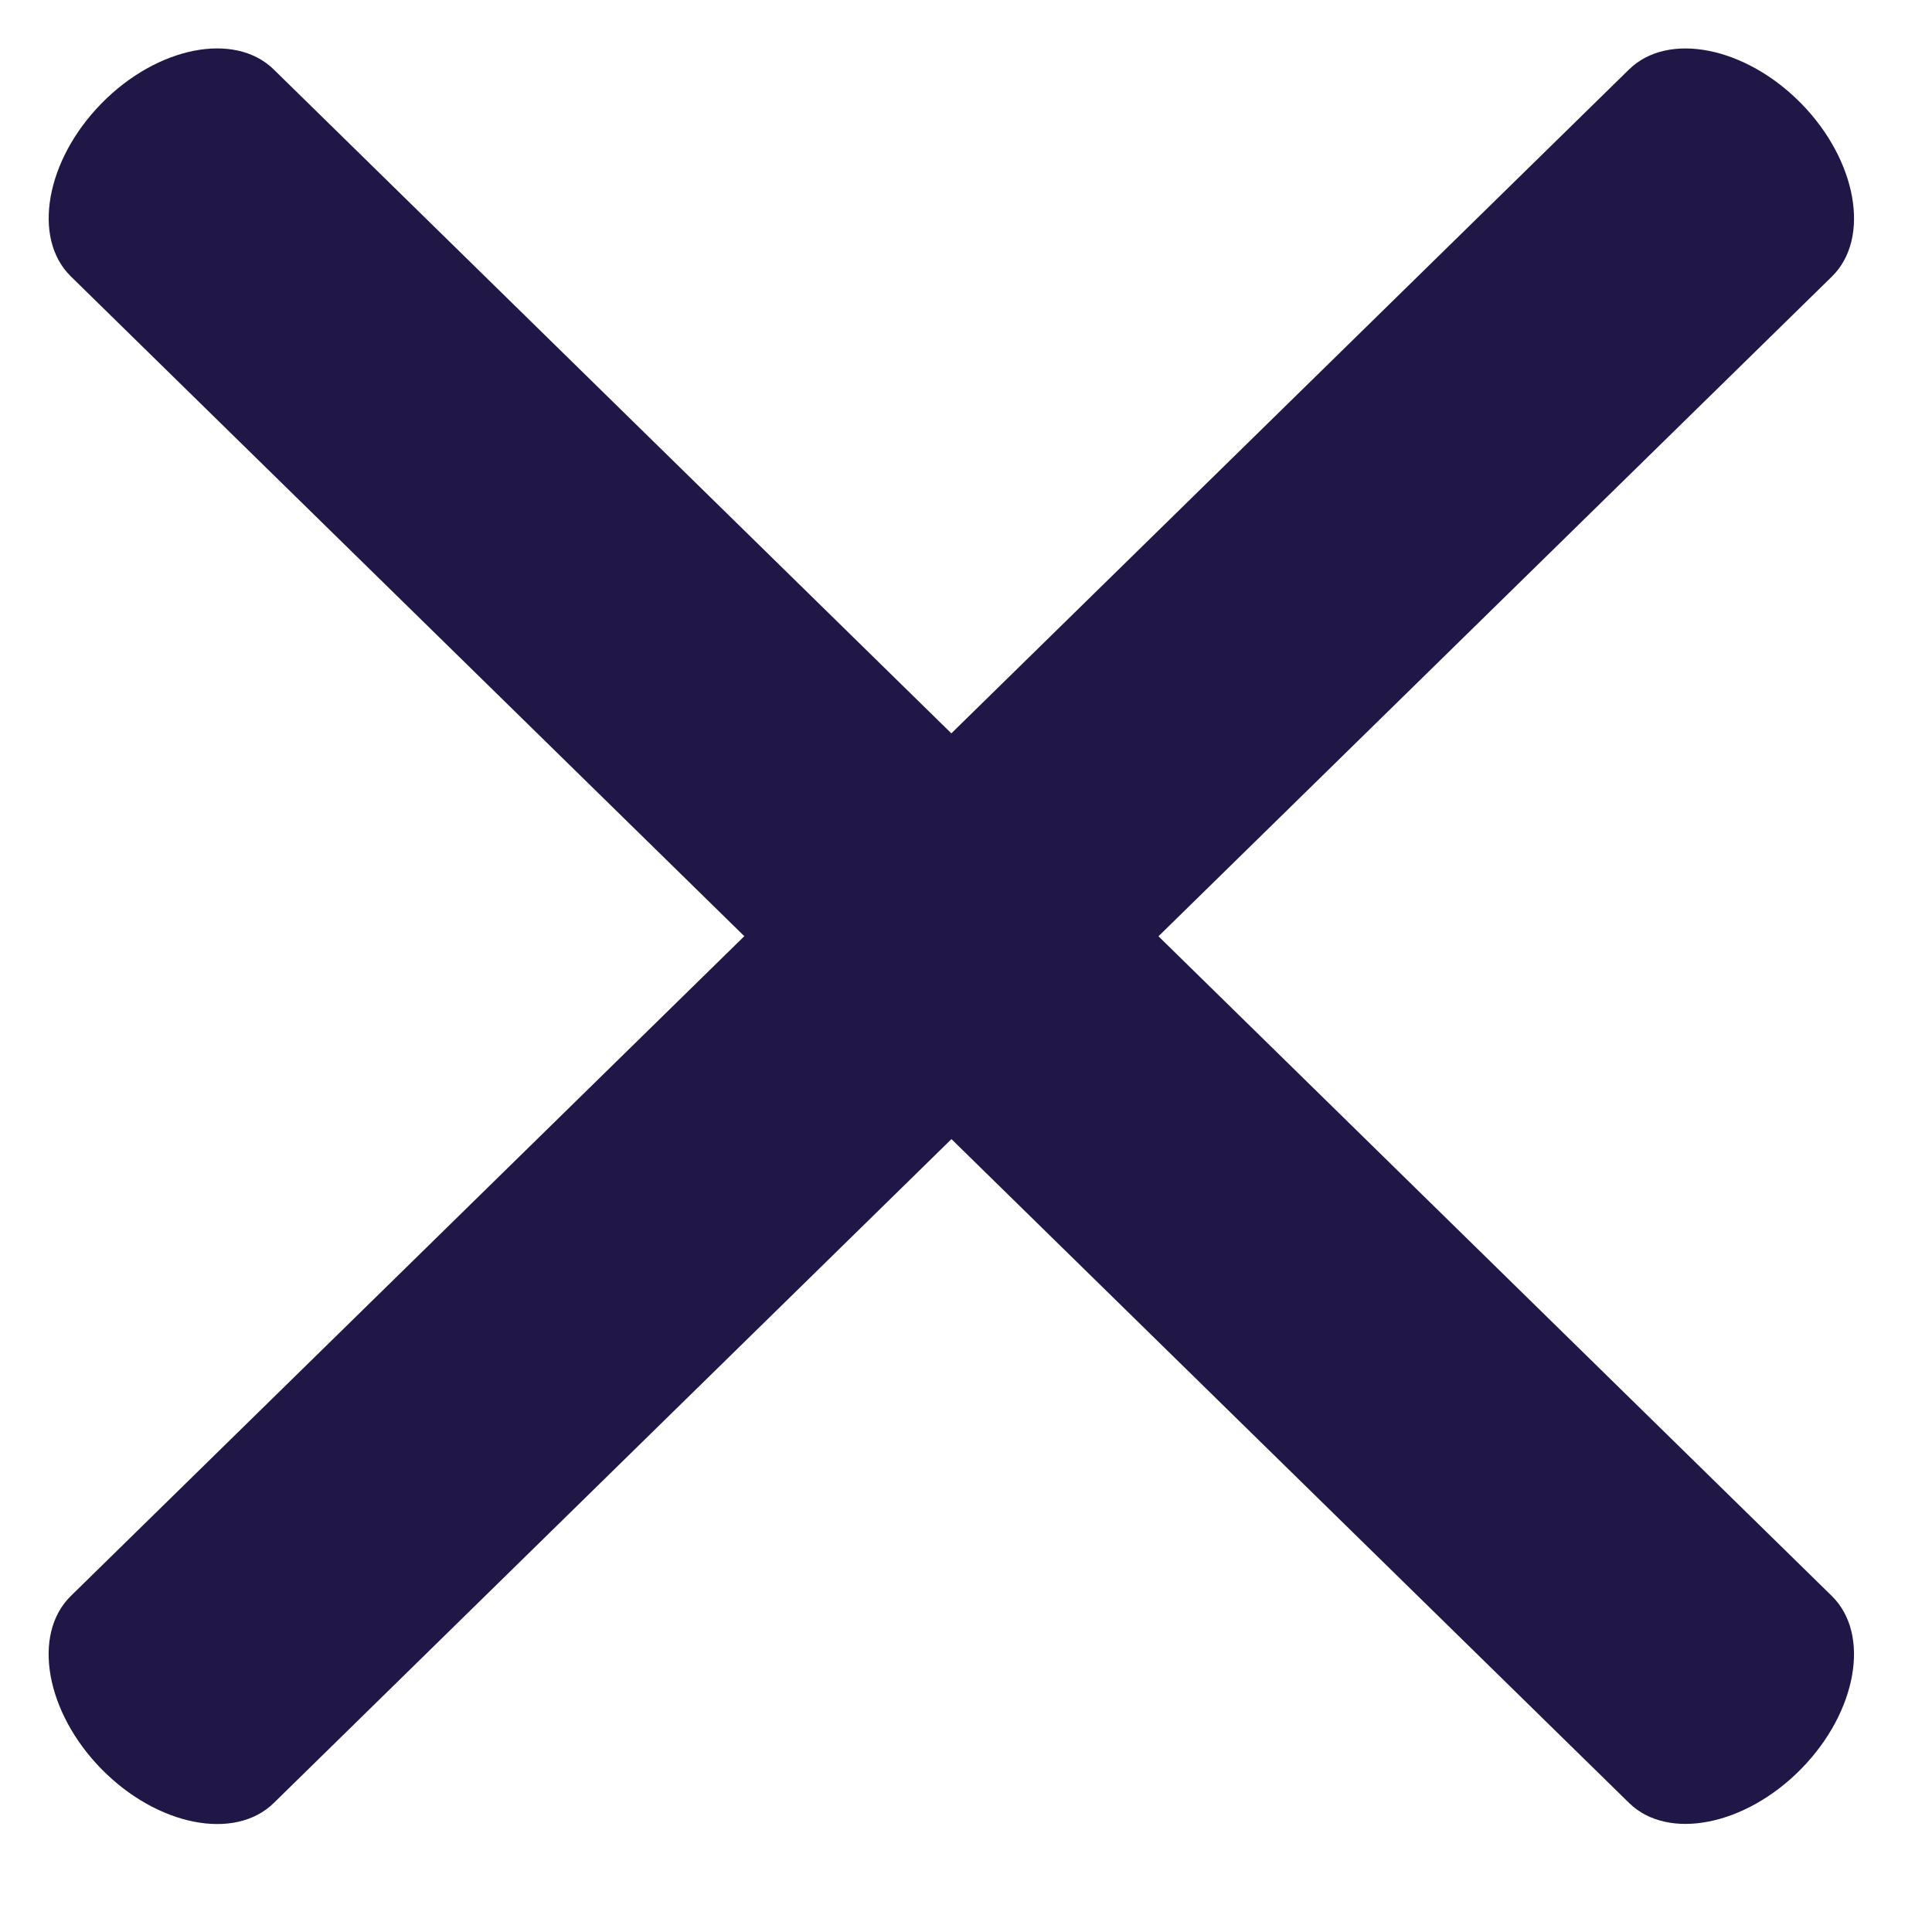 <svg width="15" height="15" viewBox="0 0 15 15" fill="none" xmlns="http://www.w3.org/2000/svg">
<path d="M14.223 2.147L2.125 13.999C1.822 14.295 1.22 14.176 0.787 13.734C0.354 13.292 0.247 12.688 0.55 12.391L12.648 0.539C12.95 0.243 13.552 0.362 13.985 0.804C14.418 1.246 14.525 1.851 14.223 2.147Z" fill="#201747"/>
<path d="M0.55 2.146L12.648 13.998C12.95 14.294 13.552 14.175 13.985 13.733C14.418 13.291 14.525 12.688 14.222 12.391L2.125 0.539C1.822 0.243 1.22 0.361 0.787 0.804C0.354 1.246 0.248 1.85 0.55 2.146Z" fill="#201747"/>
</svg>
